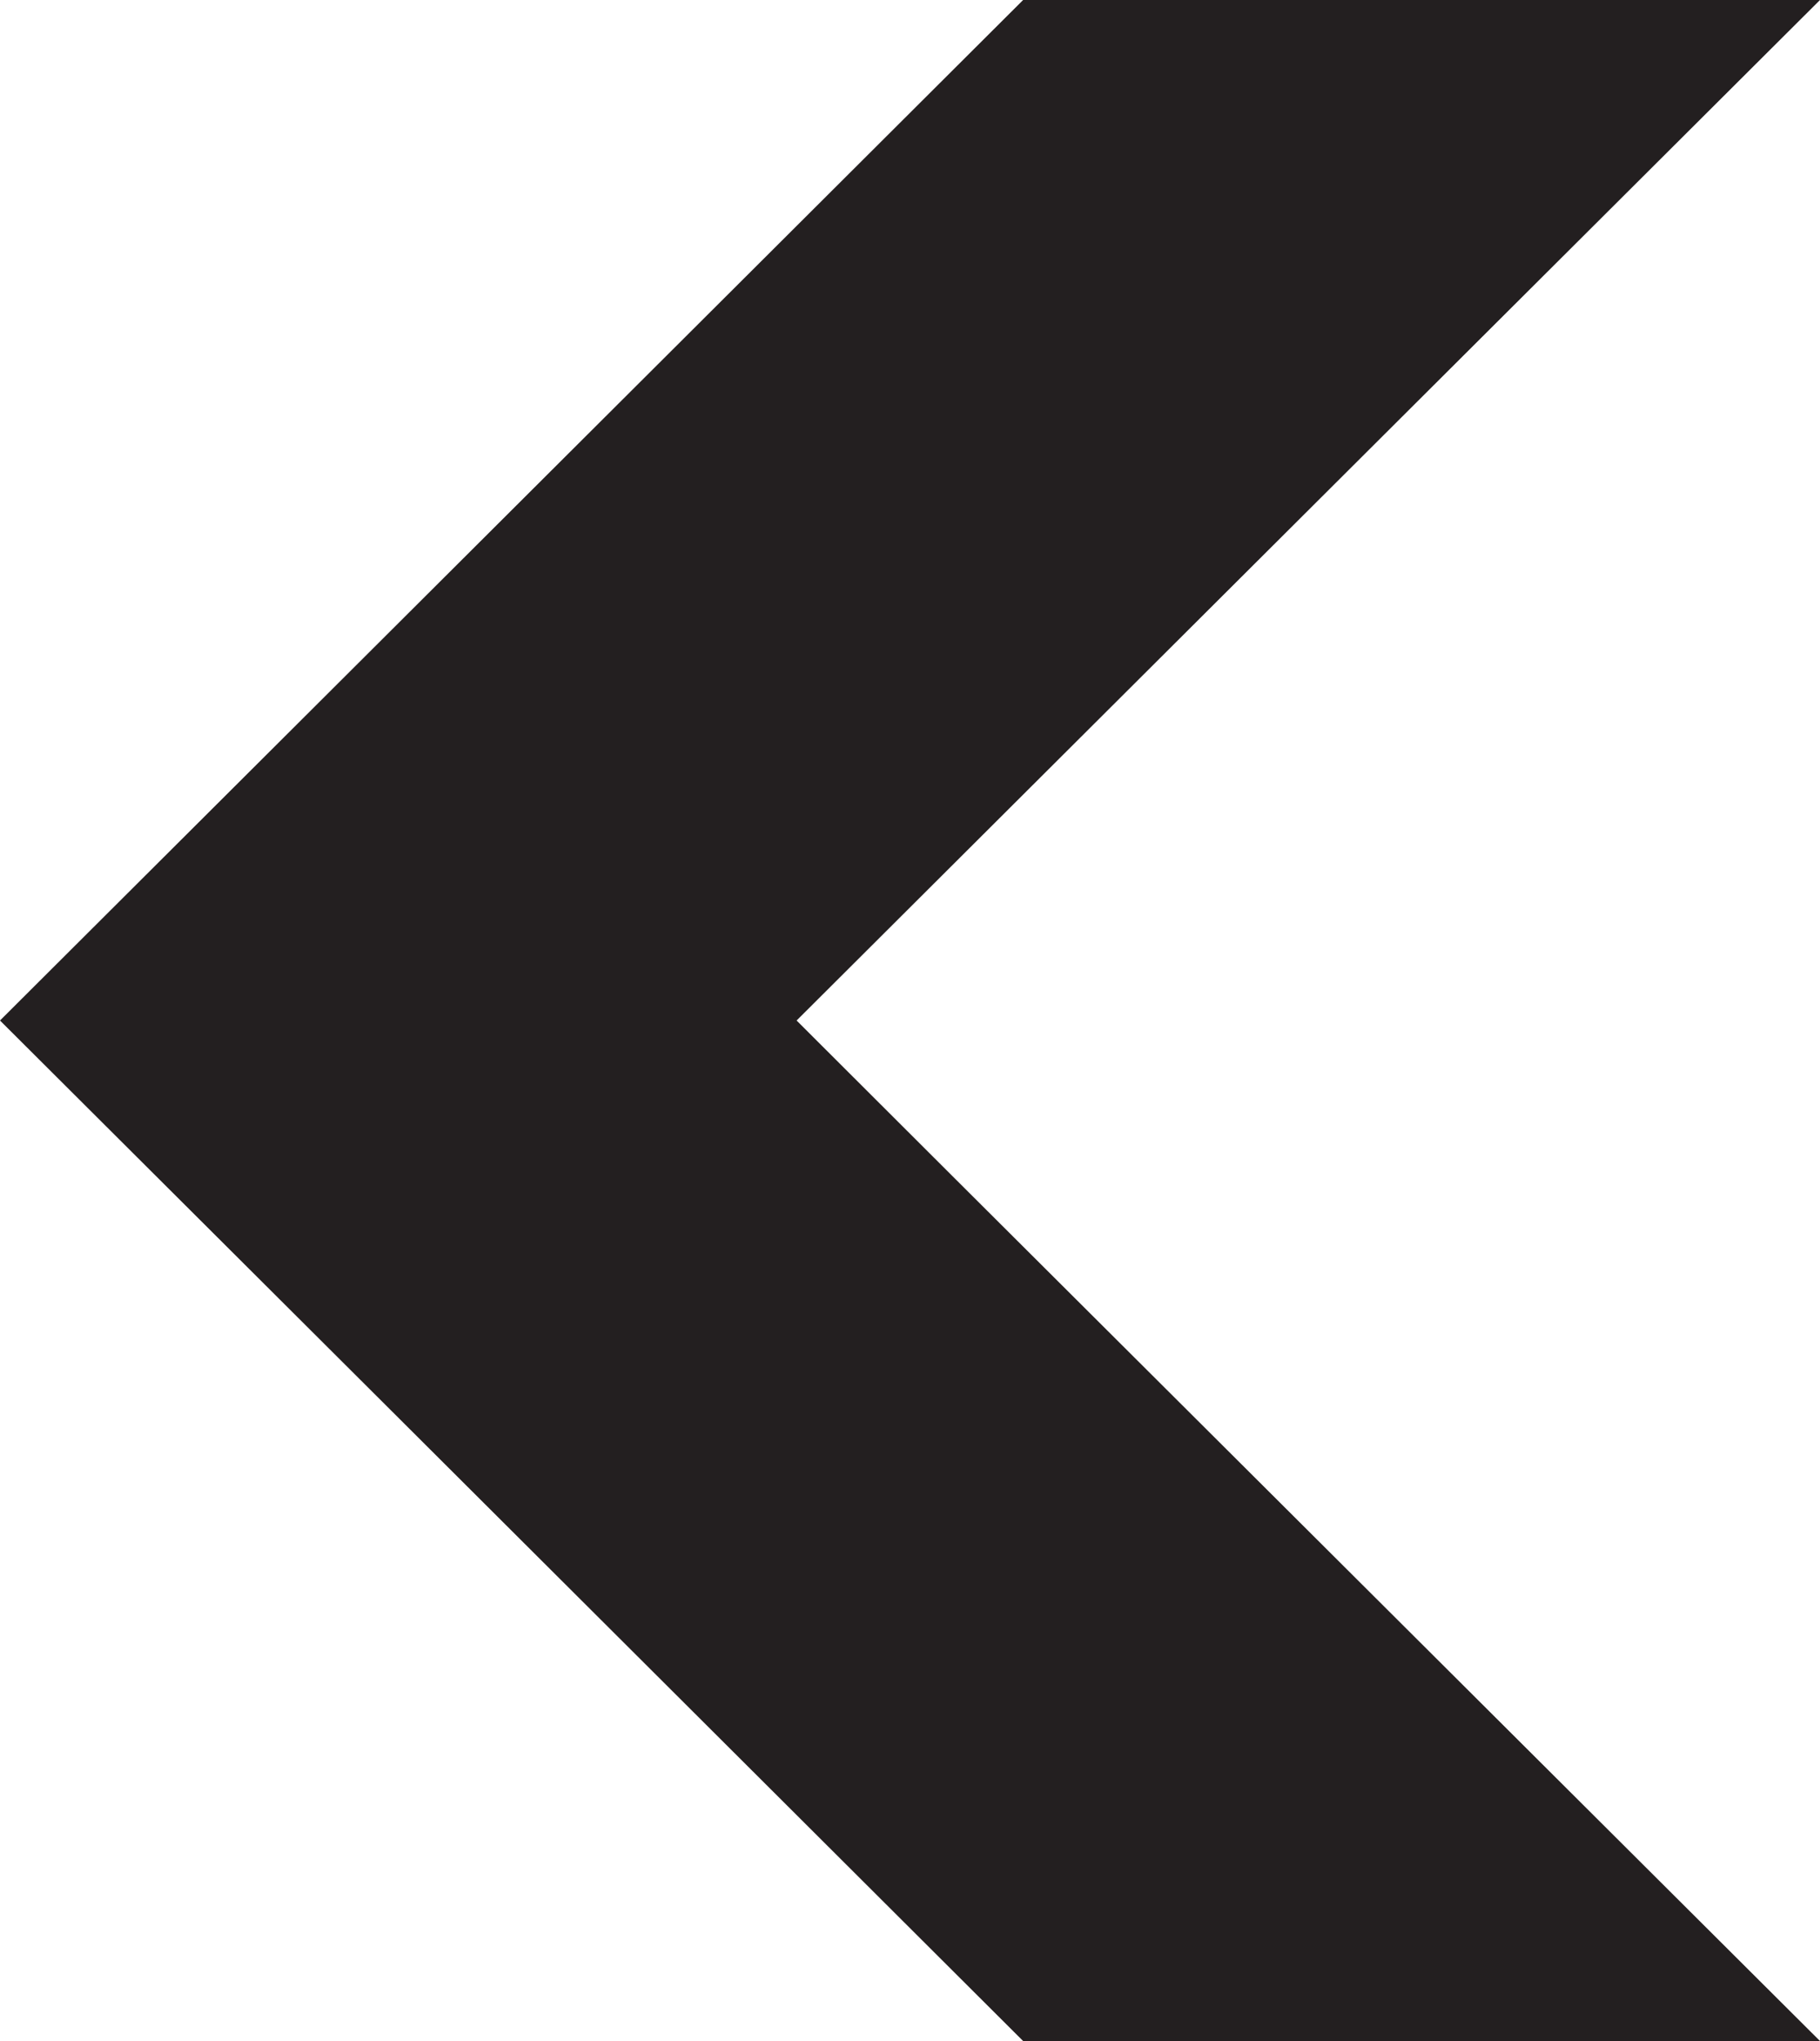 <?xml version="1.0" encoding="UTF-8"?>
<svg width="33px" height="37px" viewBox="0 0 33 37" version="1.1" xmlns="http://www.w3.org/2000/svg" xmlns:xlink="http://www.w3.org/1999/xlink">
    <!-- Generator: Sketch 51.2 (57519) - http://www.bohemiancoding.com/sketch -->
    <title>icon_arrow_left_md</title>
    <desc>Created with Sketch.</desc>
    <defs></defs>
    <g id="icon_arrow_left_md" stroke="none" stroke-width="1" fill="none" fill-rule="evenodd">
        <g id="icon_arrow_left" fill="#231F20" fill-rule="nonzero">
            <polygon id="Shape" points="18.551 0 0 18.5 7.222 25.7 18.551 37 33 37 17.264 21.315 14.444 18.5 33 0"></polygon>
        </g>
    </g>
</svg>